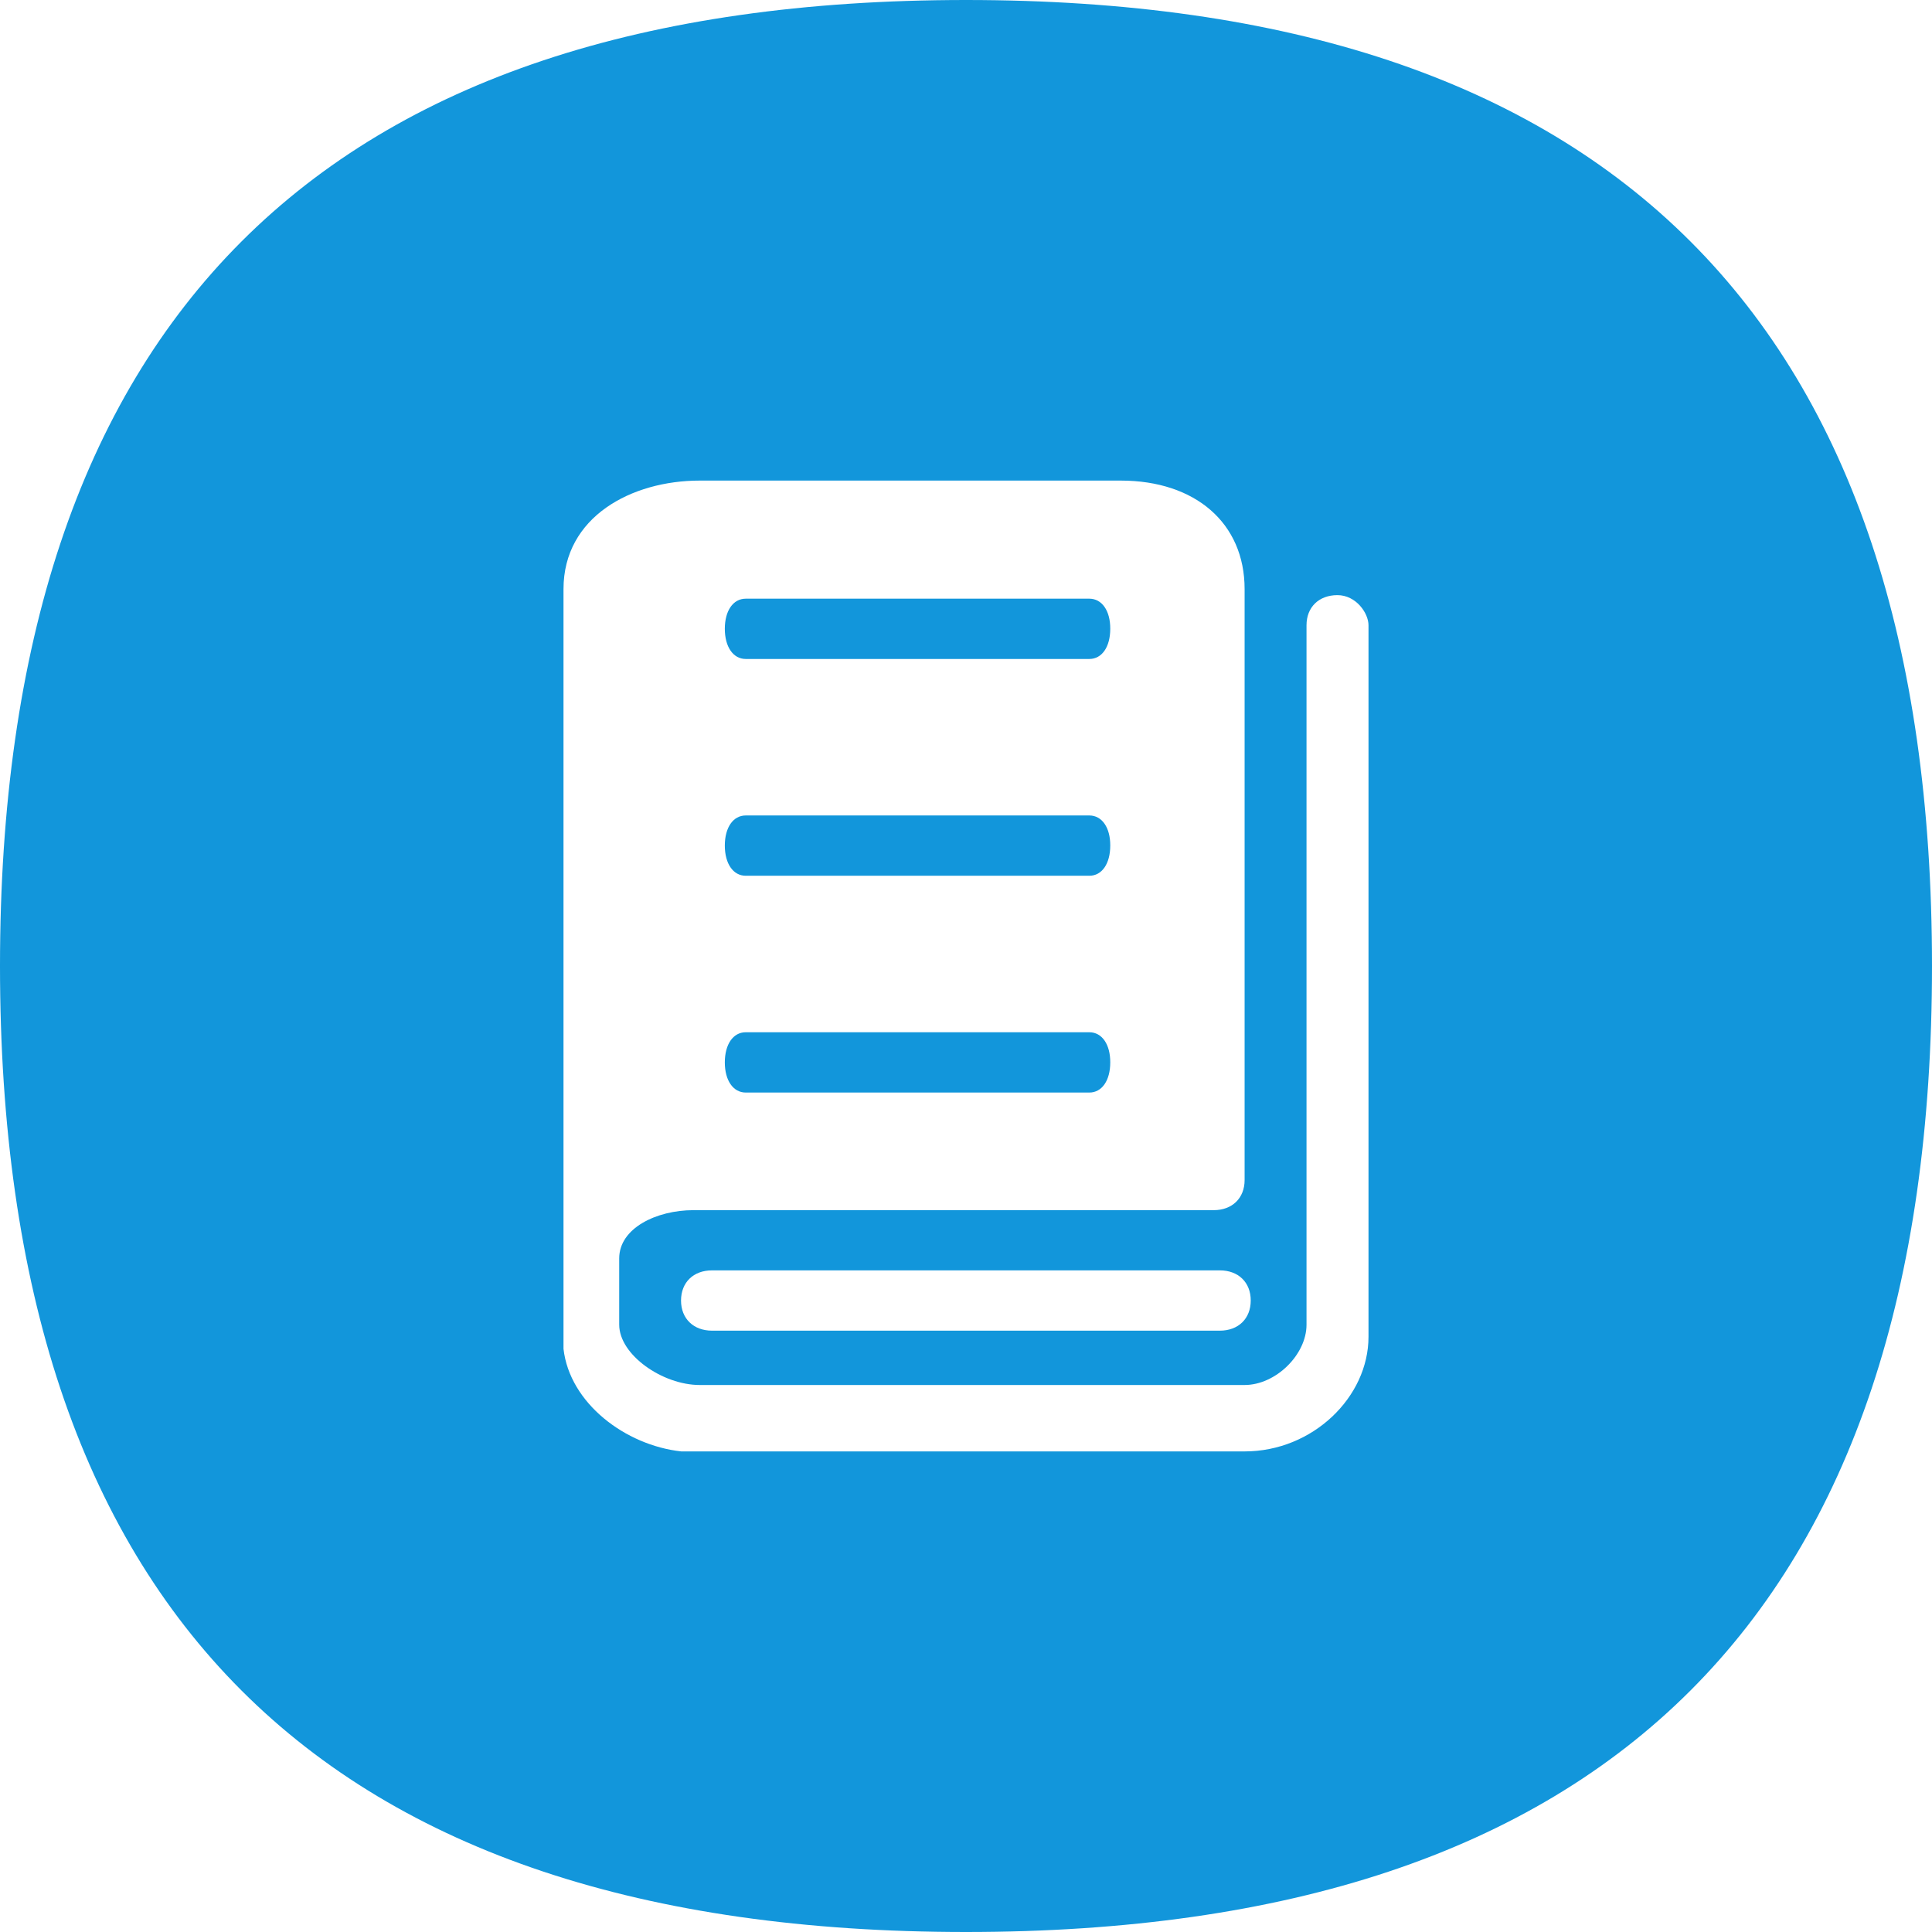 <?xml version="1.0" encoding="UTF-8" standalone="no"?>
<!DOCTYPE svg PUBLIC "-//W3C//DTD SVG 1.1//EN" "http://www.w3.org/Graphics/SVG/1.1/DTD/svg11.dtd">
<svg width="100%" height="100%" viewBox="0 0 24 24" version="1.1" xmlns="http://www.w3.org/2000/svg" xmlns:xlink="http://www.w3.org/1999/xlink" xml:space="preserve" xmlns:serif="http://www.serif.com/" style="fill-rule:evenodd;clip-rule:evenodd;stroke-linejoin:round;stroke-miterlimit:2;">
    <path d="M12,0C20,0 24,4 24,12C24,20 20,24 12,24C4,24 0,20 0,12C0,4 4,0 12,0ZM15.153,15.781L8.845,15.781C8.613,15.781 8.46,15.931 8.46,16.156C8.46,16.38 8.615,16.53 8.845,16.53L15.153,16.53C15.384,16.53 15.537,16.38 15.537,16.156C15.538,15.931 15.384,15.781 15.153,15.781ZM16.614,7.393C16.383,7.393 16.23,7.543 16.23,7.767L16.23,16.456C16.23,16.83 15.846,17.205 15.461,17.205L8.692,17.205C8.23,17.205 7.692,16.83 7.692,16.456L7.692,15.632C7.692,15.258 8.153,15.033 8.615,15.033L15.077,15.033C15.308,15.033 15.461,14.883 15.461,14.659L15.461,7.318C15.461,6.495 14.845,5.97 13.922,5.97L8.692,5.97C7.846,5.97 7,6.419 7,7.318L7,16.756C7.077,17.431 7.769,17.954 8.462,18.03L15.461,18.03C16.307,18.03 17,17.355 17,16.606L17,7.767C17,7.617 16.846,7.393 16.614,7.393ZM13.532,10.13C13.689,10.13 13.793,10.28 13.792,10.504C13.792,10.729 13.689,10.879 13.532,10.879L9.264,10.879C9.108,10.879 9.004,10.729 9.004,10.504C9.004,10.28 9.107,10.13 9.264,10.13L13.532,10.13ZM13.532,7.437C13.689,7.437 13.793,7.587 13.792,7.811C13.792,8.036 13.689,8.186 13.532,8.186L9.264,8.186C9.108,8.186 9.004,8.036 9.004,7.811C9.004,7.587 9.107,7.437 9.264,7.437L13.532,7.437ZM13.532,12.823C13.689,12.823 13.793,12.973 13.792,13.198C13.792,13.422 13.689,13.572 13.532,13.572L9.264,13.572C9.108,13.572 9.004,13.422 9.004,13.198C9.004,12.973 9.107,12.823 9.264,12.823L13.532,12.823Z" style="fill:rgb(18,150,219);"/>
</svg>
